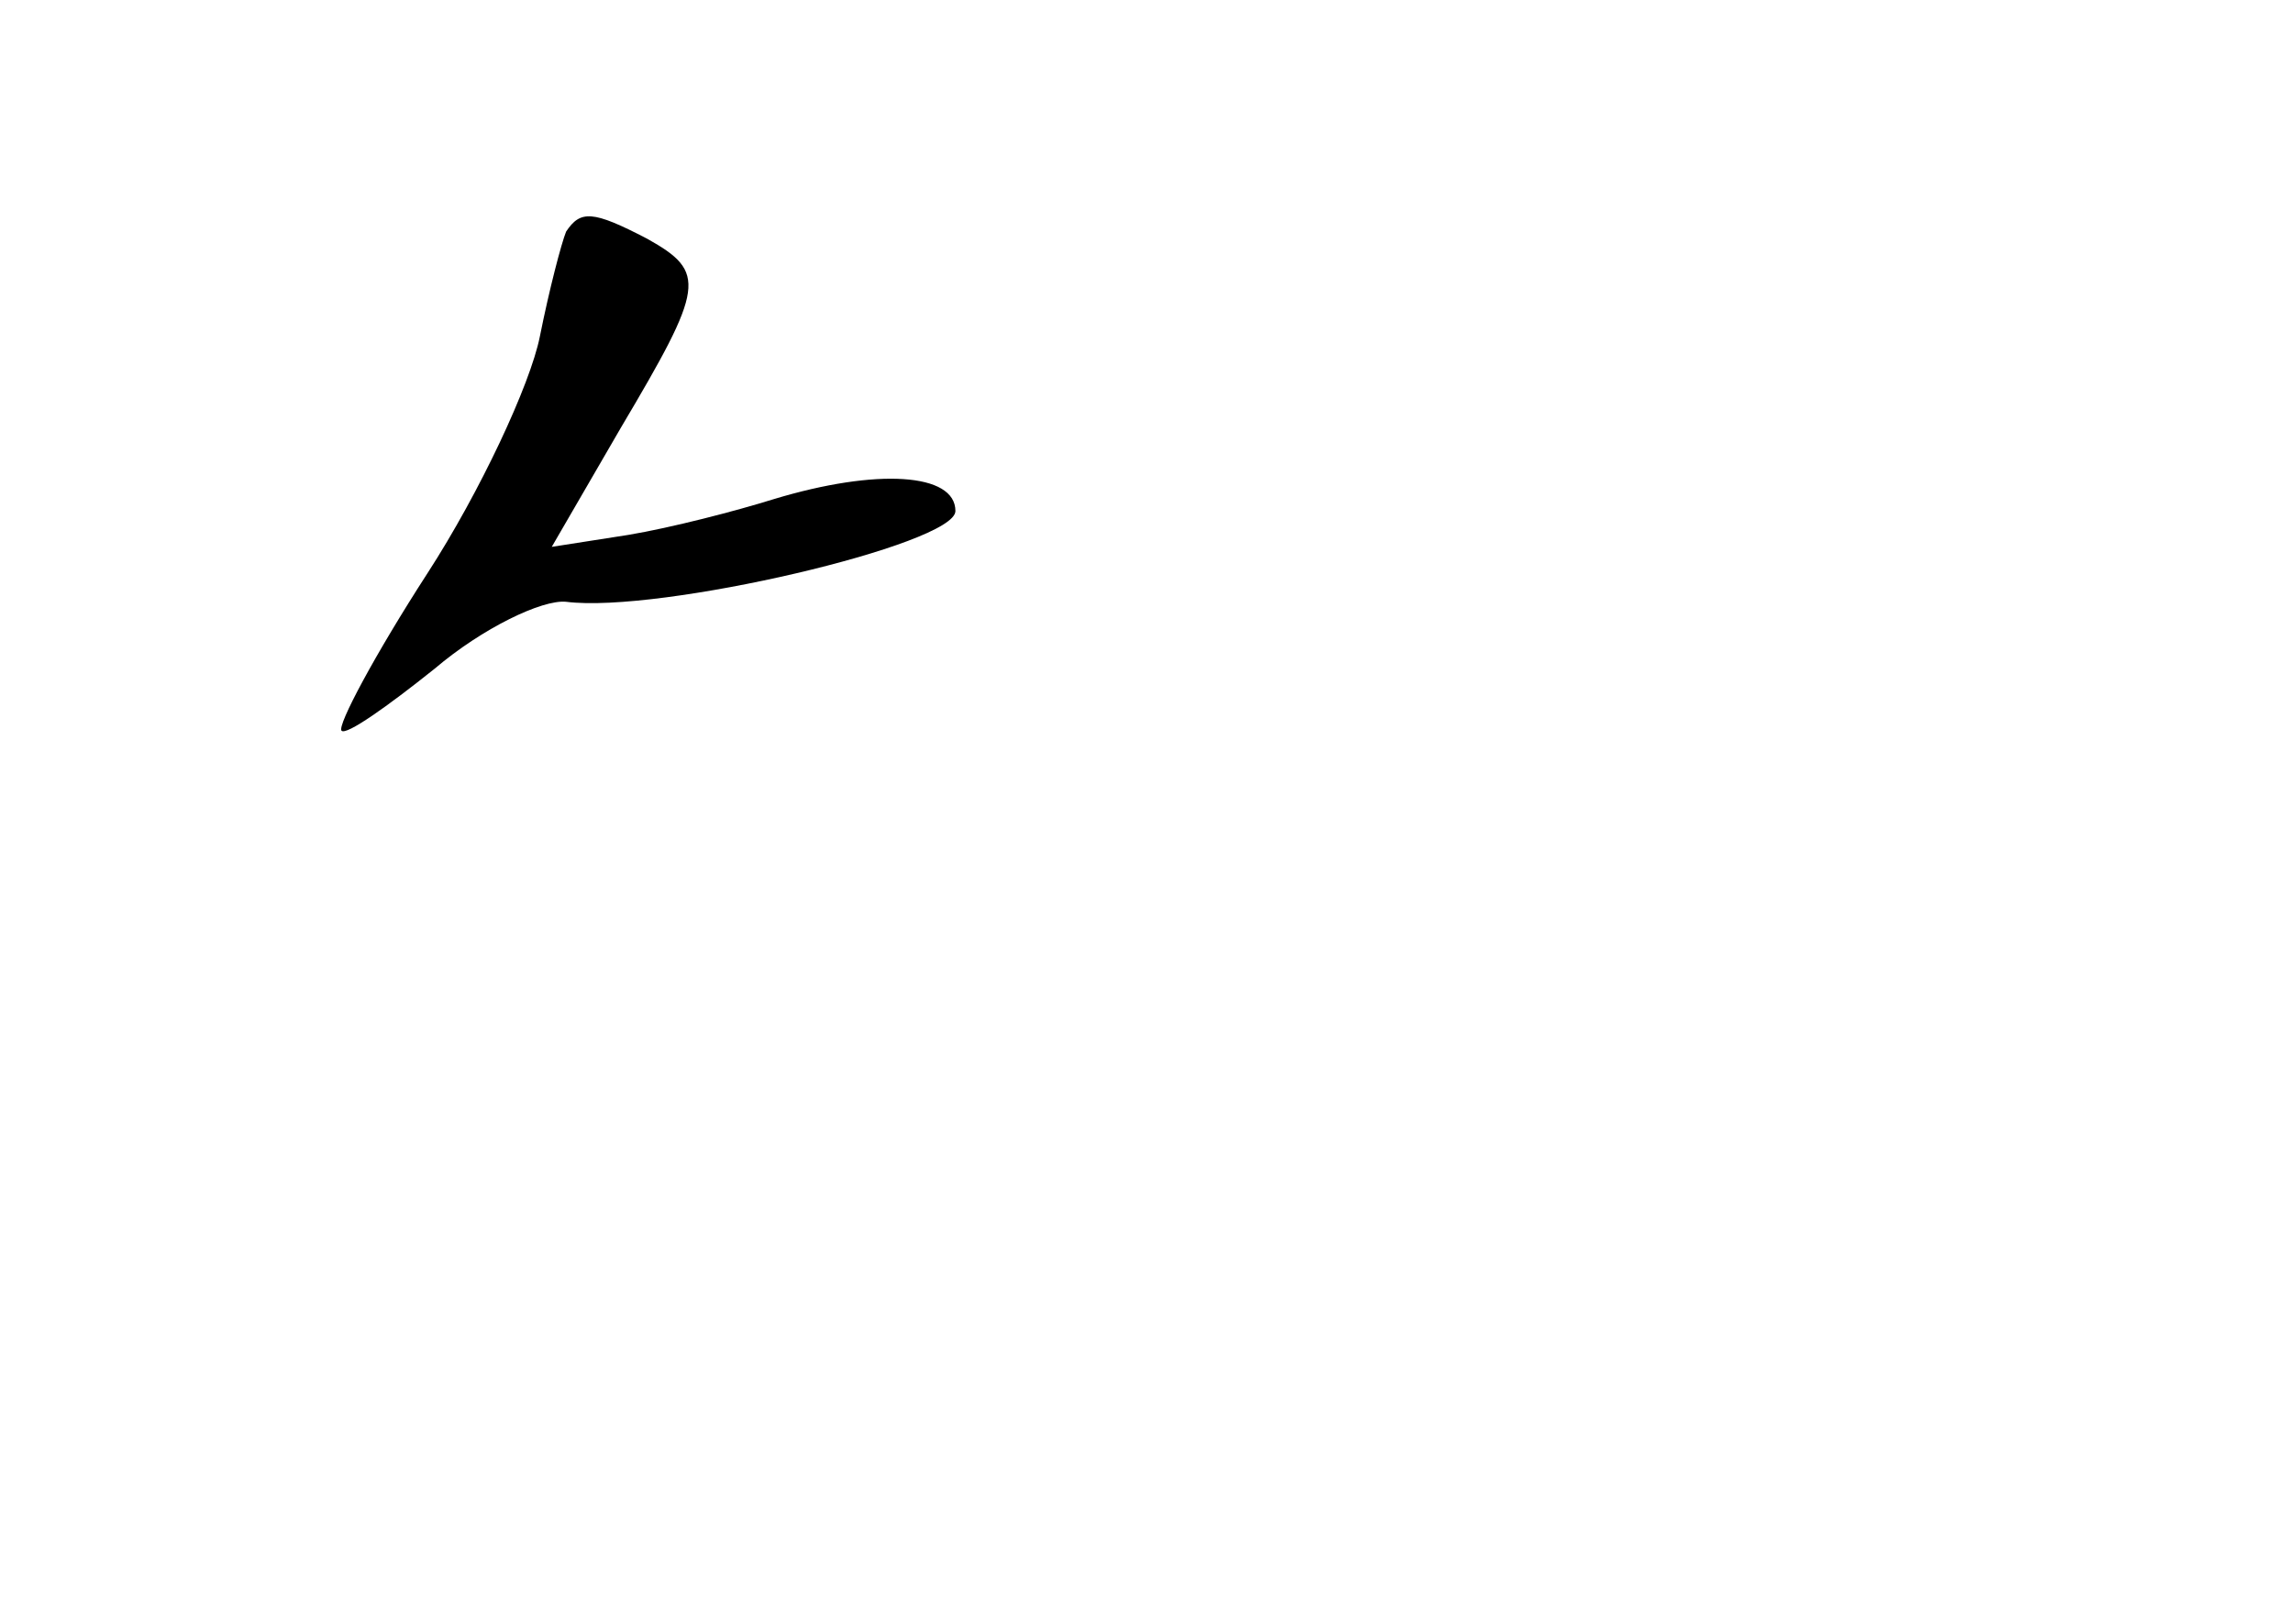 <?xml version="1.0" standalone="no"?>
<!DOCTYPE svg PUBLIC "-//W3C//DTD SVG 20010904//EN"
 "http://www.w3.org/TR/2001/REC-SVG-20010904/DTD/svg10.dtd">
<svg version="1.0" xmlns="http://www.w3.org/2000/svg"
 width="96pt" height="68pt" viewBox="0 0 96 68"
 preserveAspectRatio="xMidYMid meet">
<g transform="translate(0,68) scale(0.1,-0.1)"
fill="#000000" stroke="none">
<path d="M237 583 c-2 -5 -7 -24 -11 -44 -4 -20 -25 -65 -47 -99 -22 -34 -38
-64 -36 -66 2 -2 19 10 39 26 20 17 45 29 55 28 39 -5 163 24 163 38 0 16 -33
18 -76 5 -16 -5 -43 -12 -61 -15 l-32 -5 29 50 c35 59 36 65 11 79 -23 12 -28
12 -34 3z"/>
</g>
</svg>
